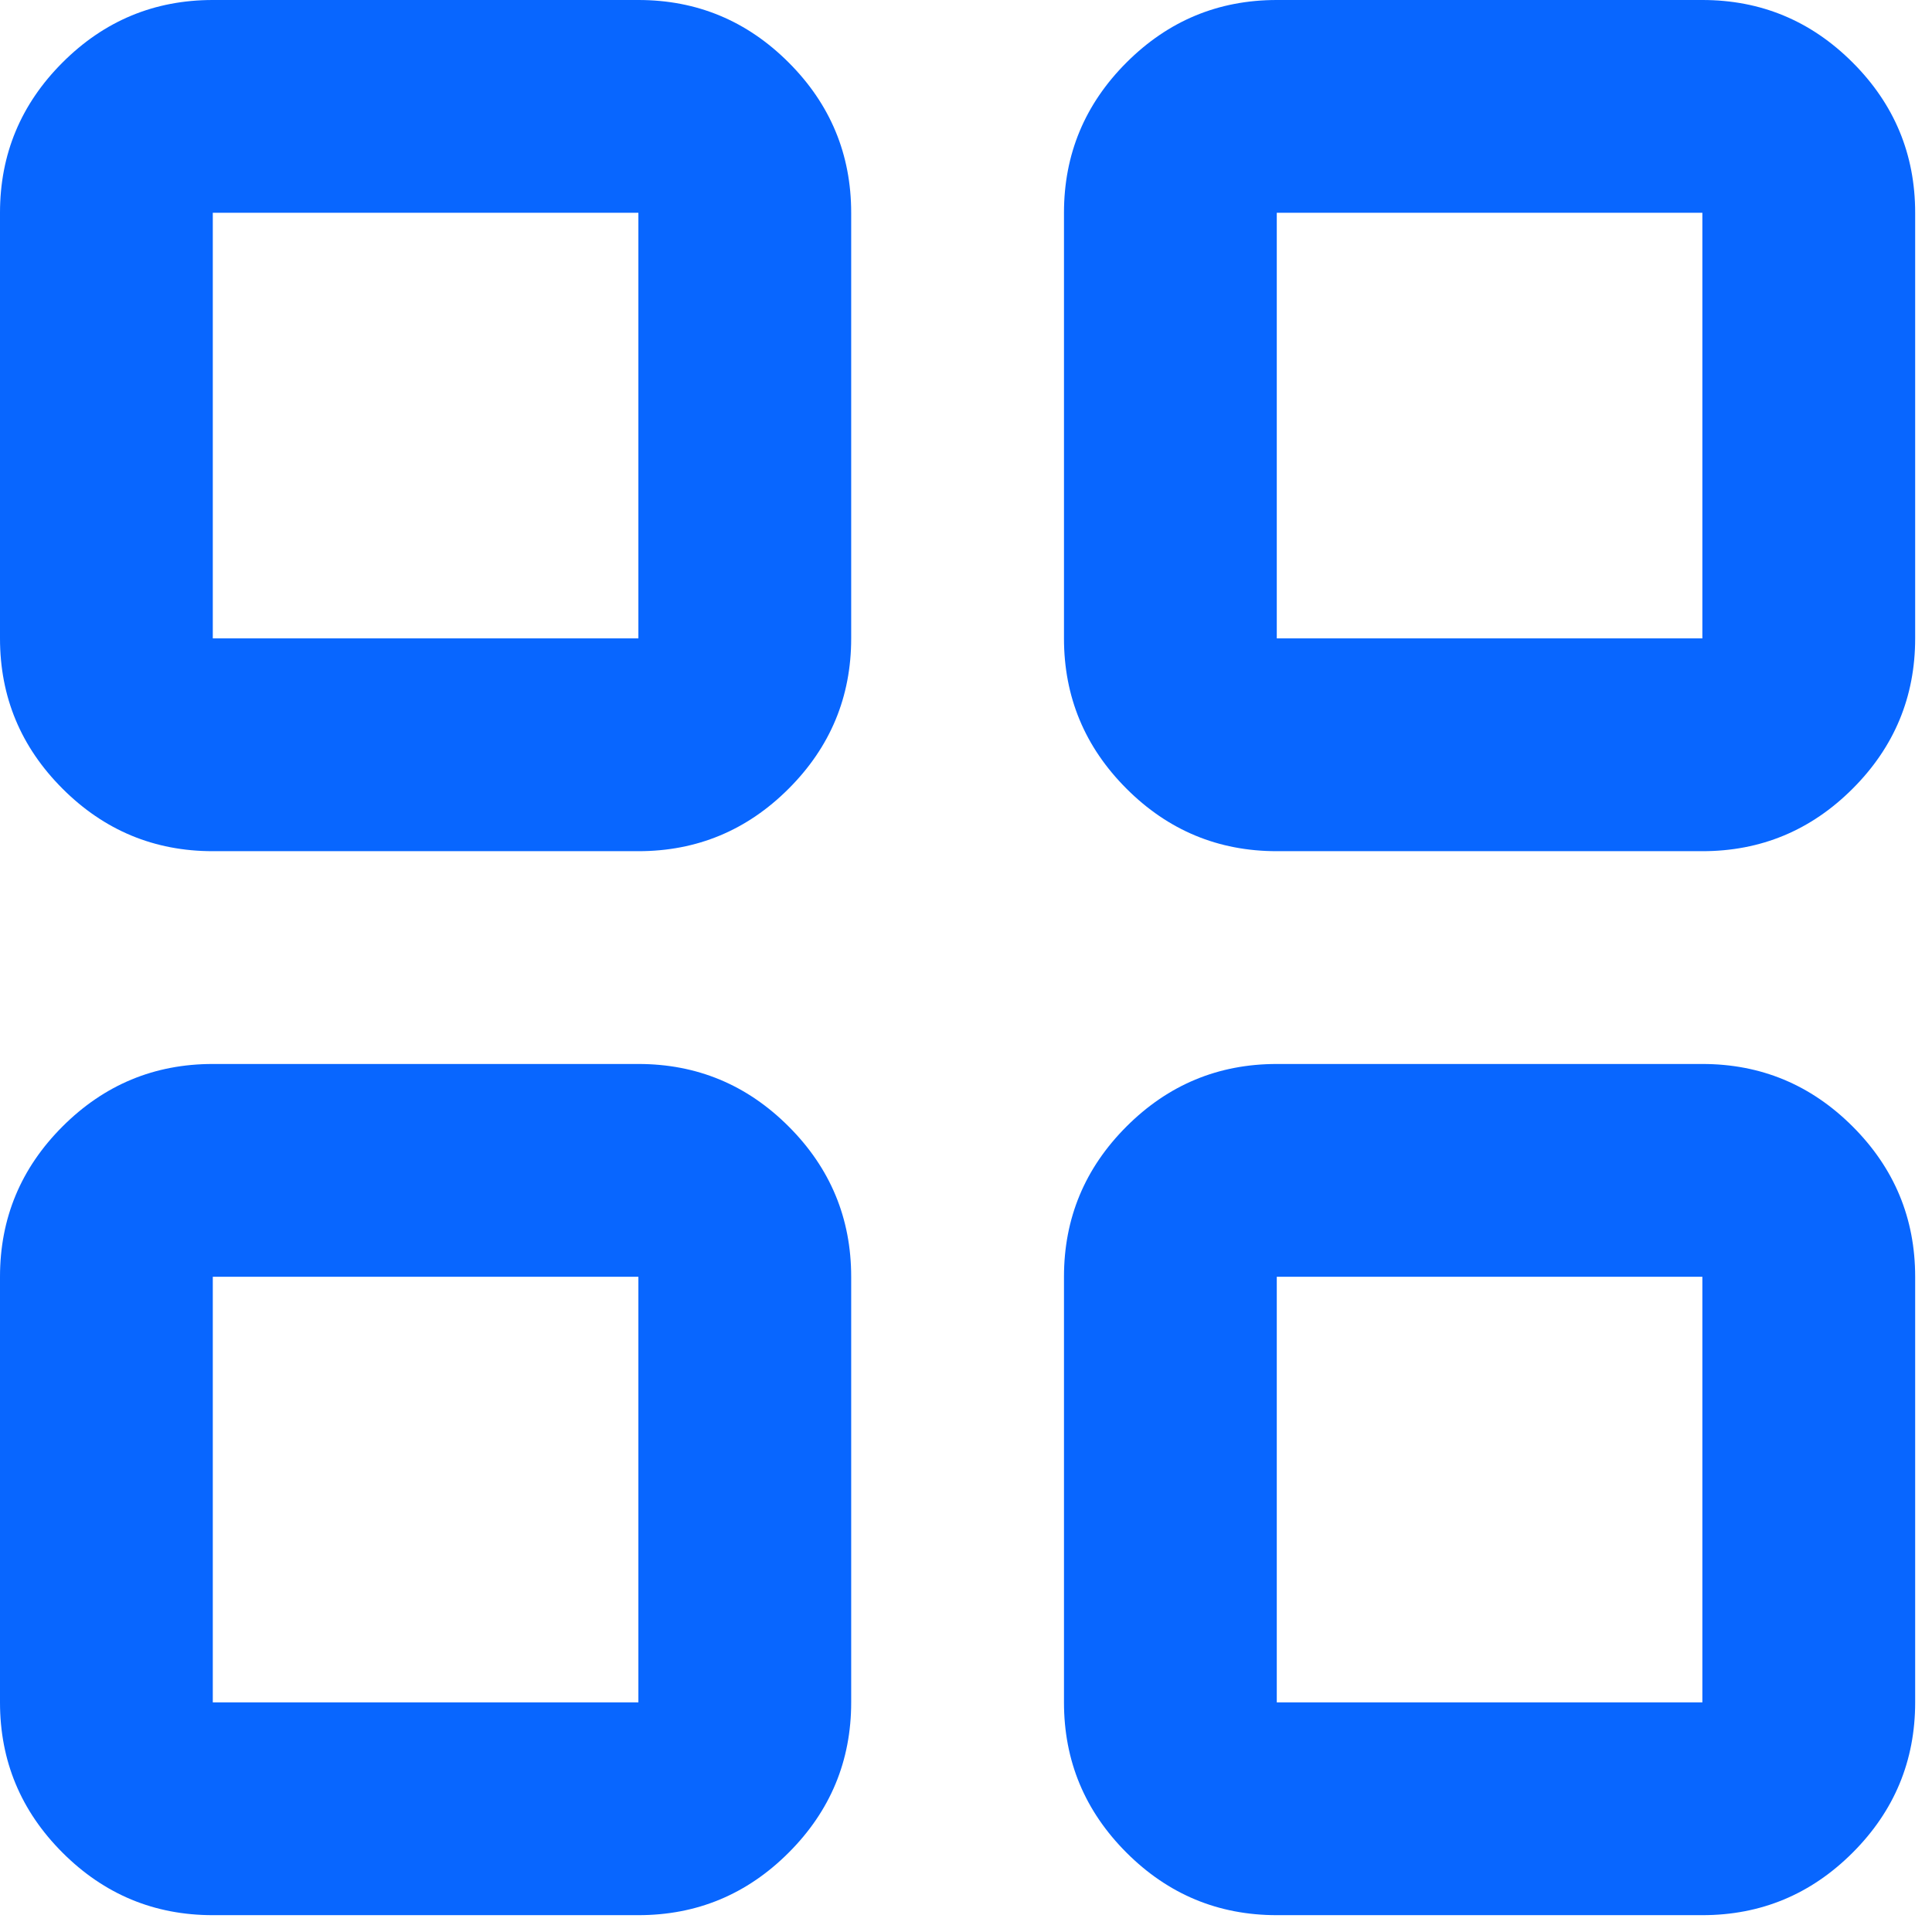 <svg width="14" height="14" viewBox="0 0 14 14" fill="none" xmlns="http://www.w3.org/2000/svg">
<path d="M1.542 6.168C1.118 6.168 0.755 6.017 0.453 5.715C0.151 5.413 0 5.05 0 4.626V1.542C0 1.118 0.151 0.755 0.453 0.453C0.755 0.151 1.118 0 1.542 0H4.626C5.05 0 5.413 0.151 5.715 0.453C6.017 0.755 6.168 1.118 6.168 1.542V4.626C6.168 5.05 6.017 5.413 5.715 5.715C5.413 6.017 5.05 6.168 4.626 6.168H1.542ZM1.542 13.878C1.118 13.878 0.755 13.727 0.453 13.425C0.151 13.123 0 12.76 0 12.336V9.252C0 8.828 0.151 8.465 0.453 8.163C0.755 7.861 1.118 7.71 1.542 7.71H4.626C5.05 7.71 5.413 7.861 5.715 8.163C6.017 8.465 6.168 8.828 6.168 9.252V12.336C6.168 12.76 6.017 13.123 5.715 13.425C5.413 13.727 5.05 13.878 4.626 13.878H1.542ZM9.252 6.168C8.828 6.168 8.465 6.017 8.163 5.715C7.861 5.413 7.71 5.05 7.71 4.626V1.542C7.71 1.118 7.861 0.755 8.163 0.453C8.465 0.151 8.828 0 9.252 0H12.336C12.76 0 13.123 0.151 13.425 0.453C13.727 0.755 13.878 1.118 13.878 1.542V4.626C13.878 5.05 13.727 5.413 13.425 5.715C13.123 6.017 12.76 6.168 12.336 6.168H9.252ZM9.252 13.878C8.828 13.878 8.465 13.727 8.163 13.425C7.861 13.123 7.71 12.76 7.71 12.336V9.252C7.71 8.828 7.861 8.465 8.163 8.163C8.465 7.861 8.828 7.71 9.252 7.71H12.336C12.76 7.71 13.123 7.861 13.425 8.163C13.727 8.465 13.878 8.828 13.878 9.252V12.336C13.878 12.76 13.727 13.123 13.425 13.425C13.123 13.727 12.76 13.878 12.336 13.878H9.252ZM1.542 4.626H4.626V1.542H1.542V4.626ZM9.252 4.626H12.336V1.542H9.252V4.626ZM9.252 12.336H12.336V9.252H9.252V12.336ZM1.542 12.336H4.626V9.252H1.542V12.336Z" fill="#0866FF"/>
</svg>

